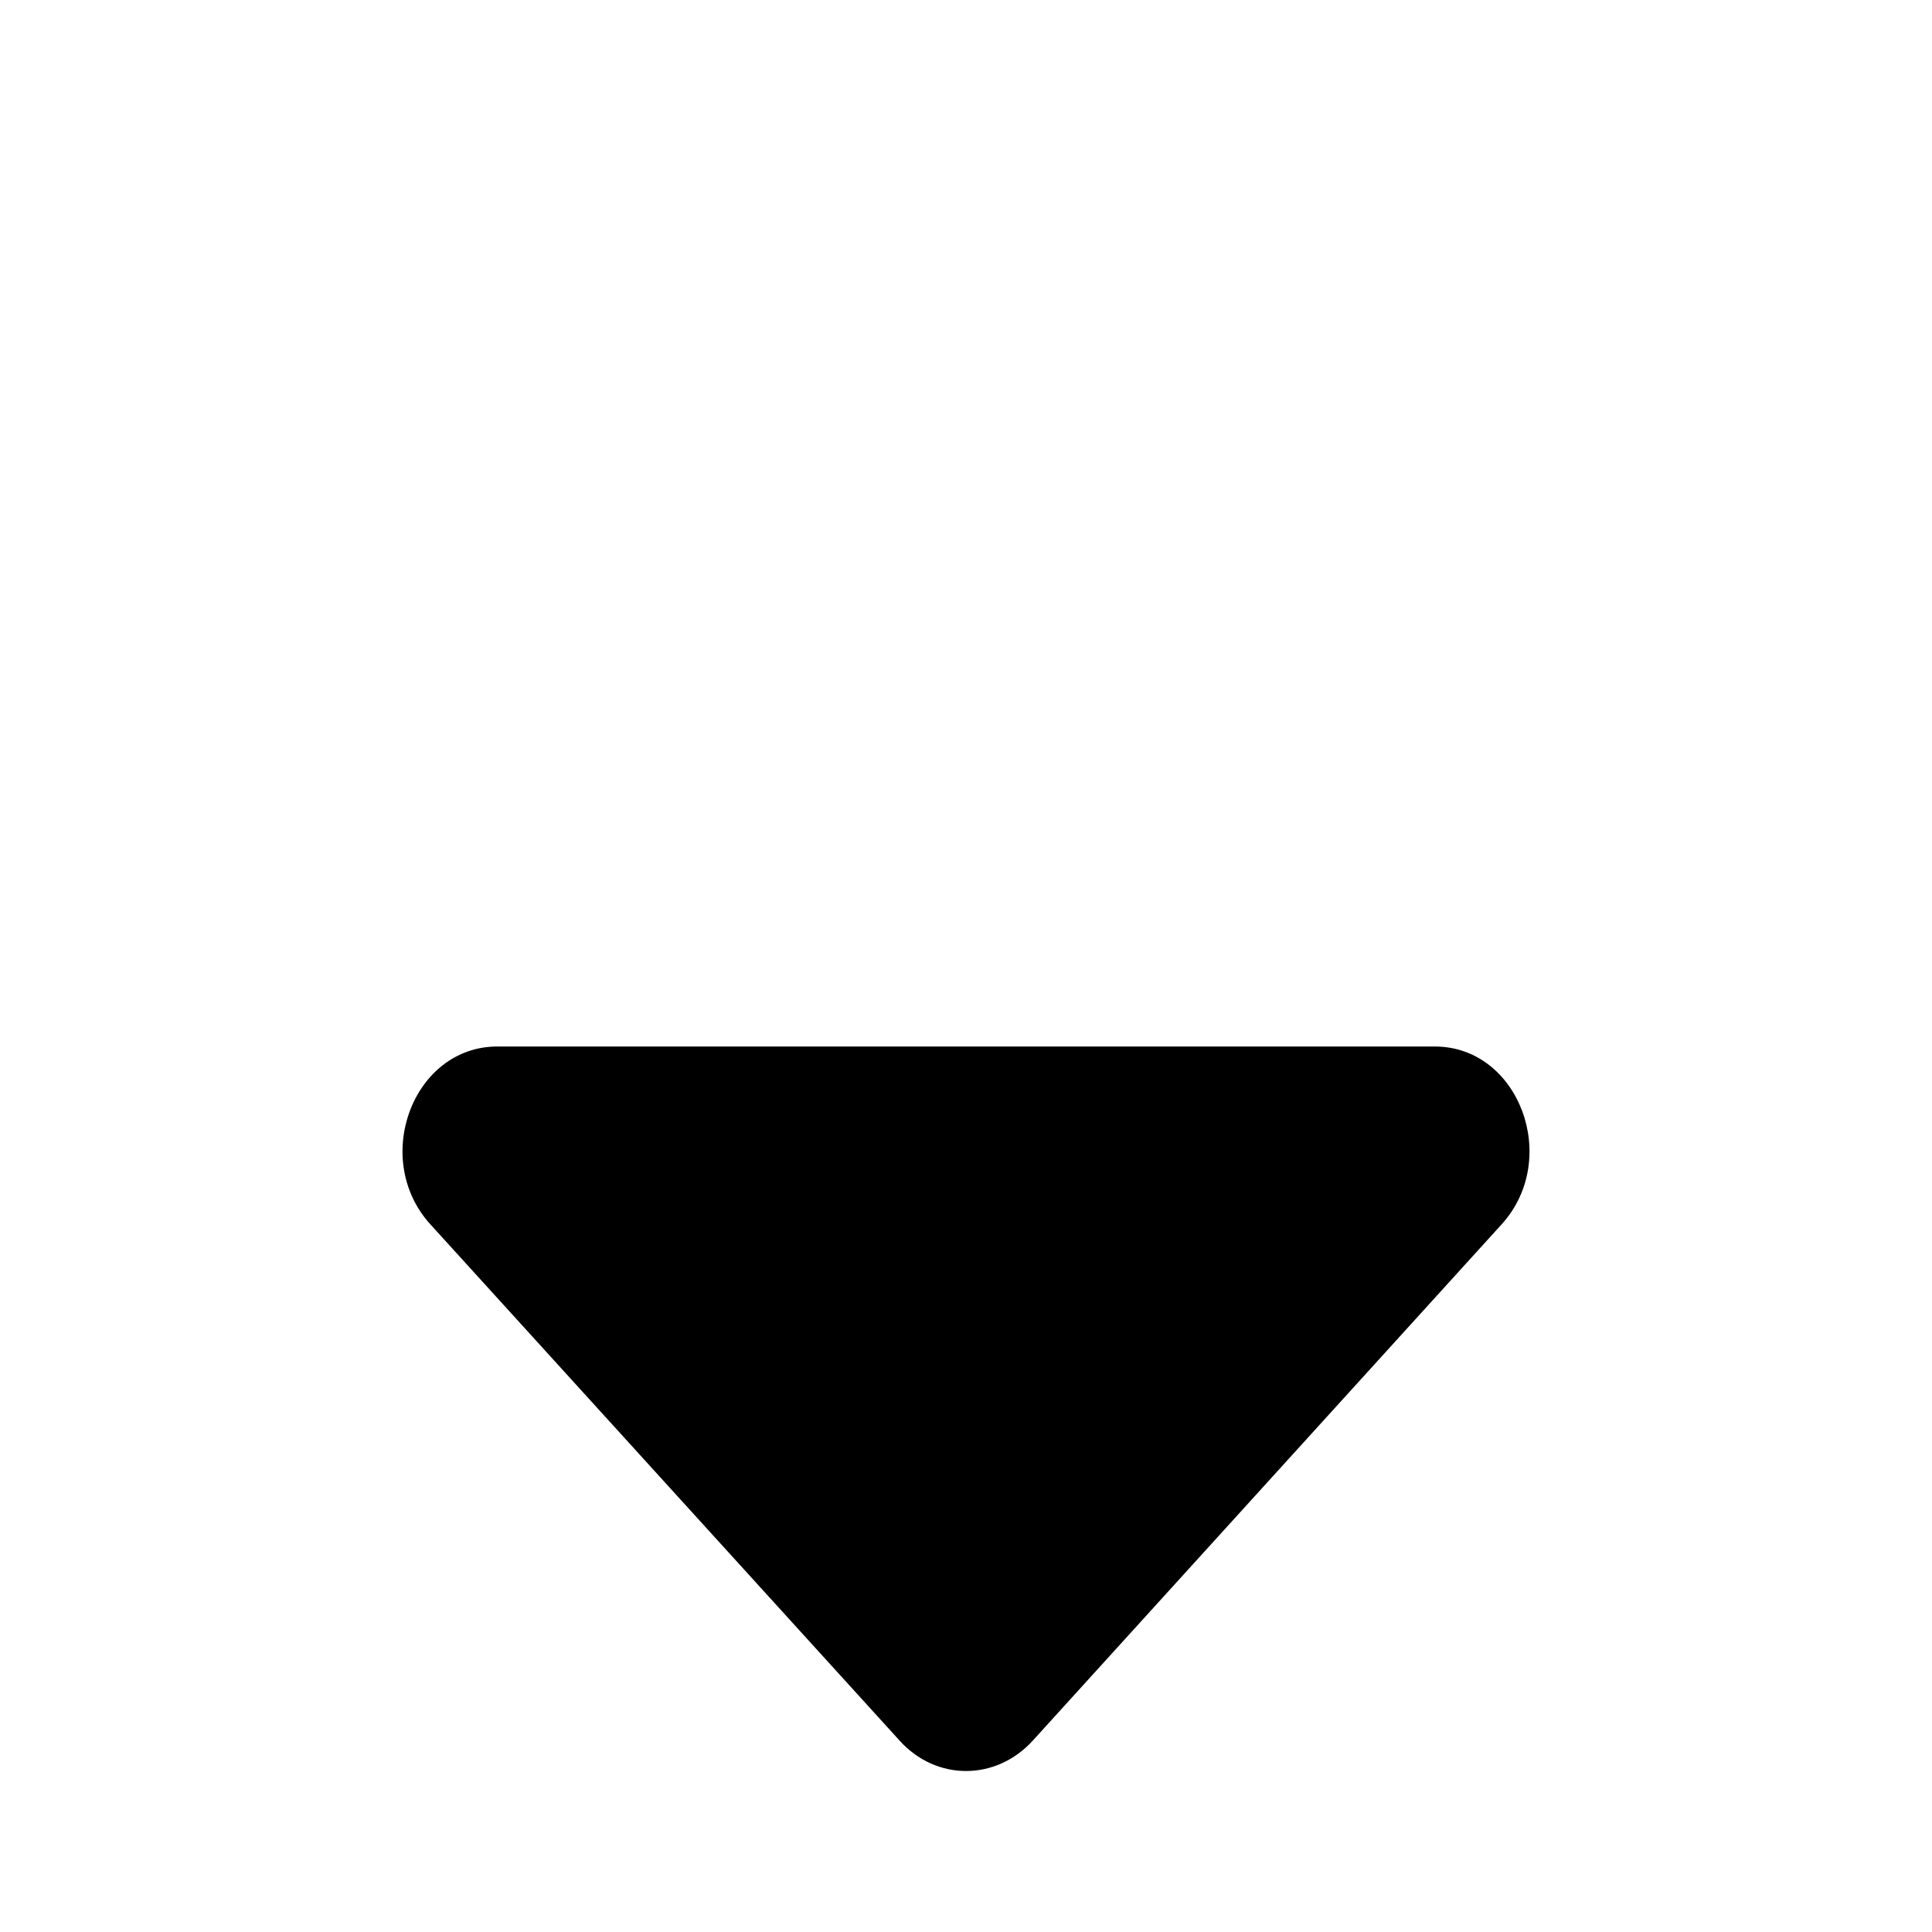 <svg width="24" height="24" viewBox="0 0 24 24" fill="currentColor" xmlns="http://www.w3.org/2000/svg">
<path d="M6.178 13L17.823 13C18.87 13 19.393 14.395 18.654 15.209L12.832 21.62C12.372 22.127 11.628 22.127 11.173 21.62L5.346 15.209C4.607 14.395 5.13 13 6.178 13Z"/>
</svg>
